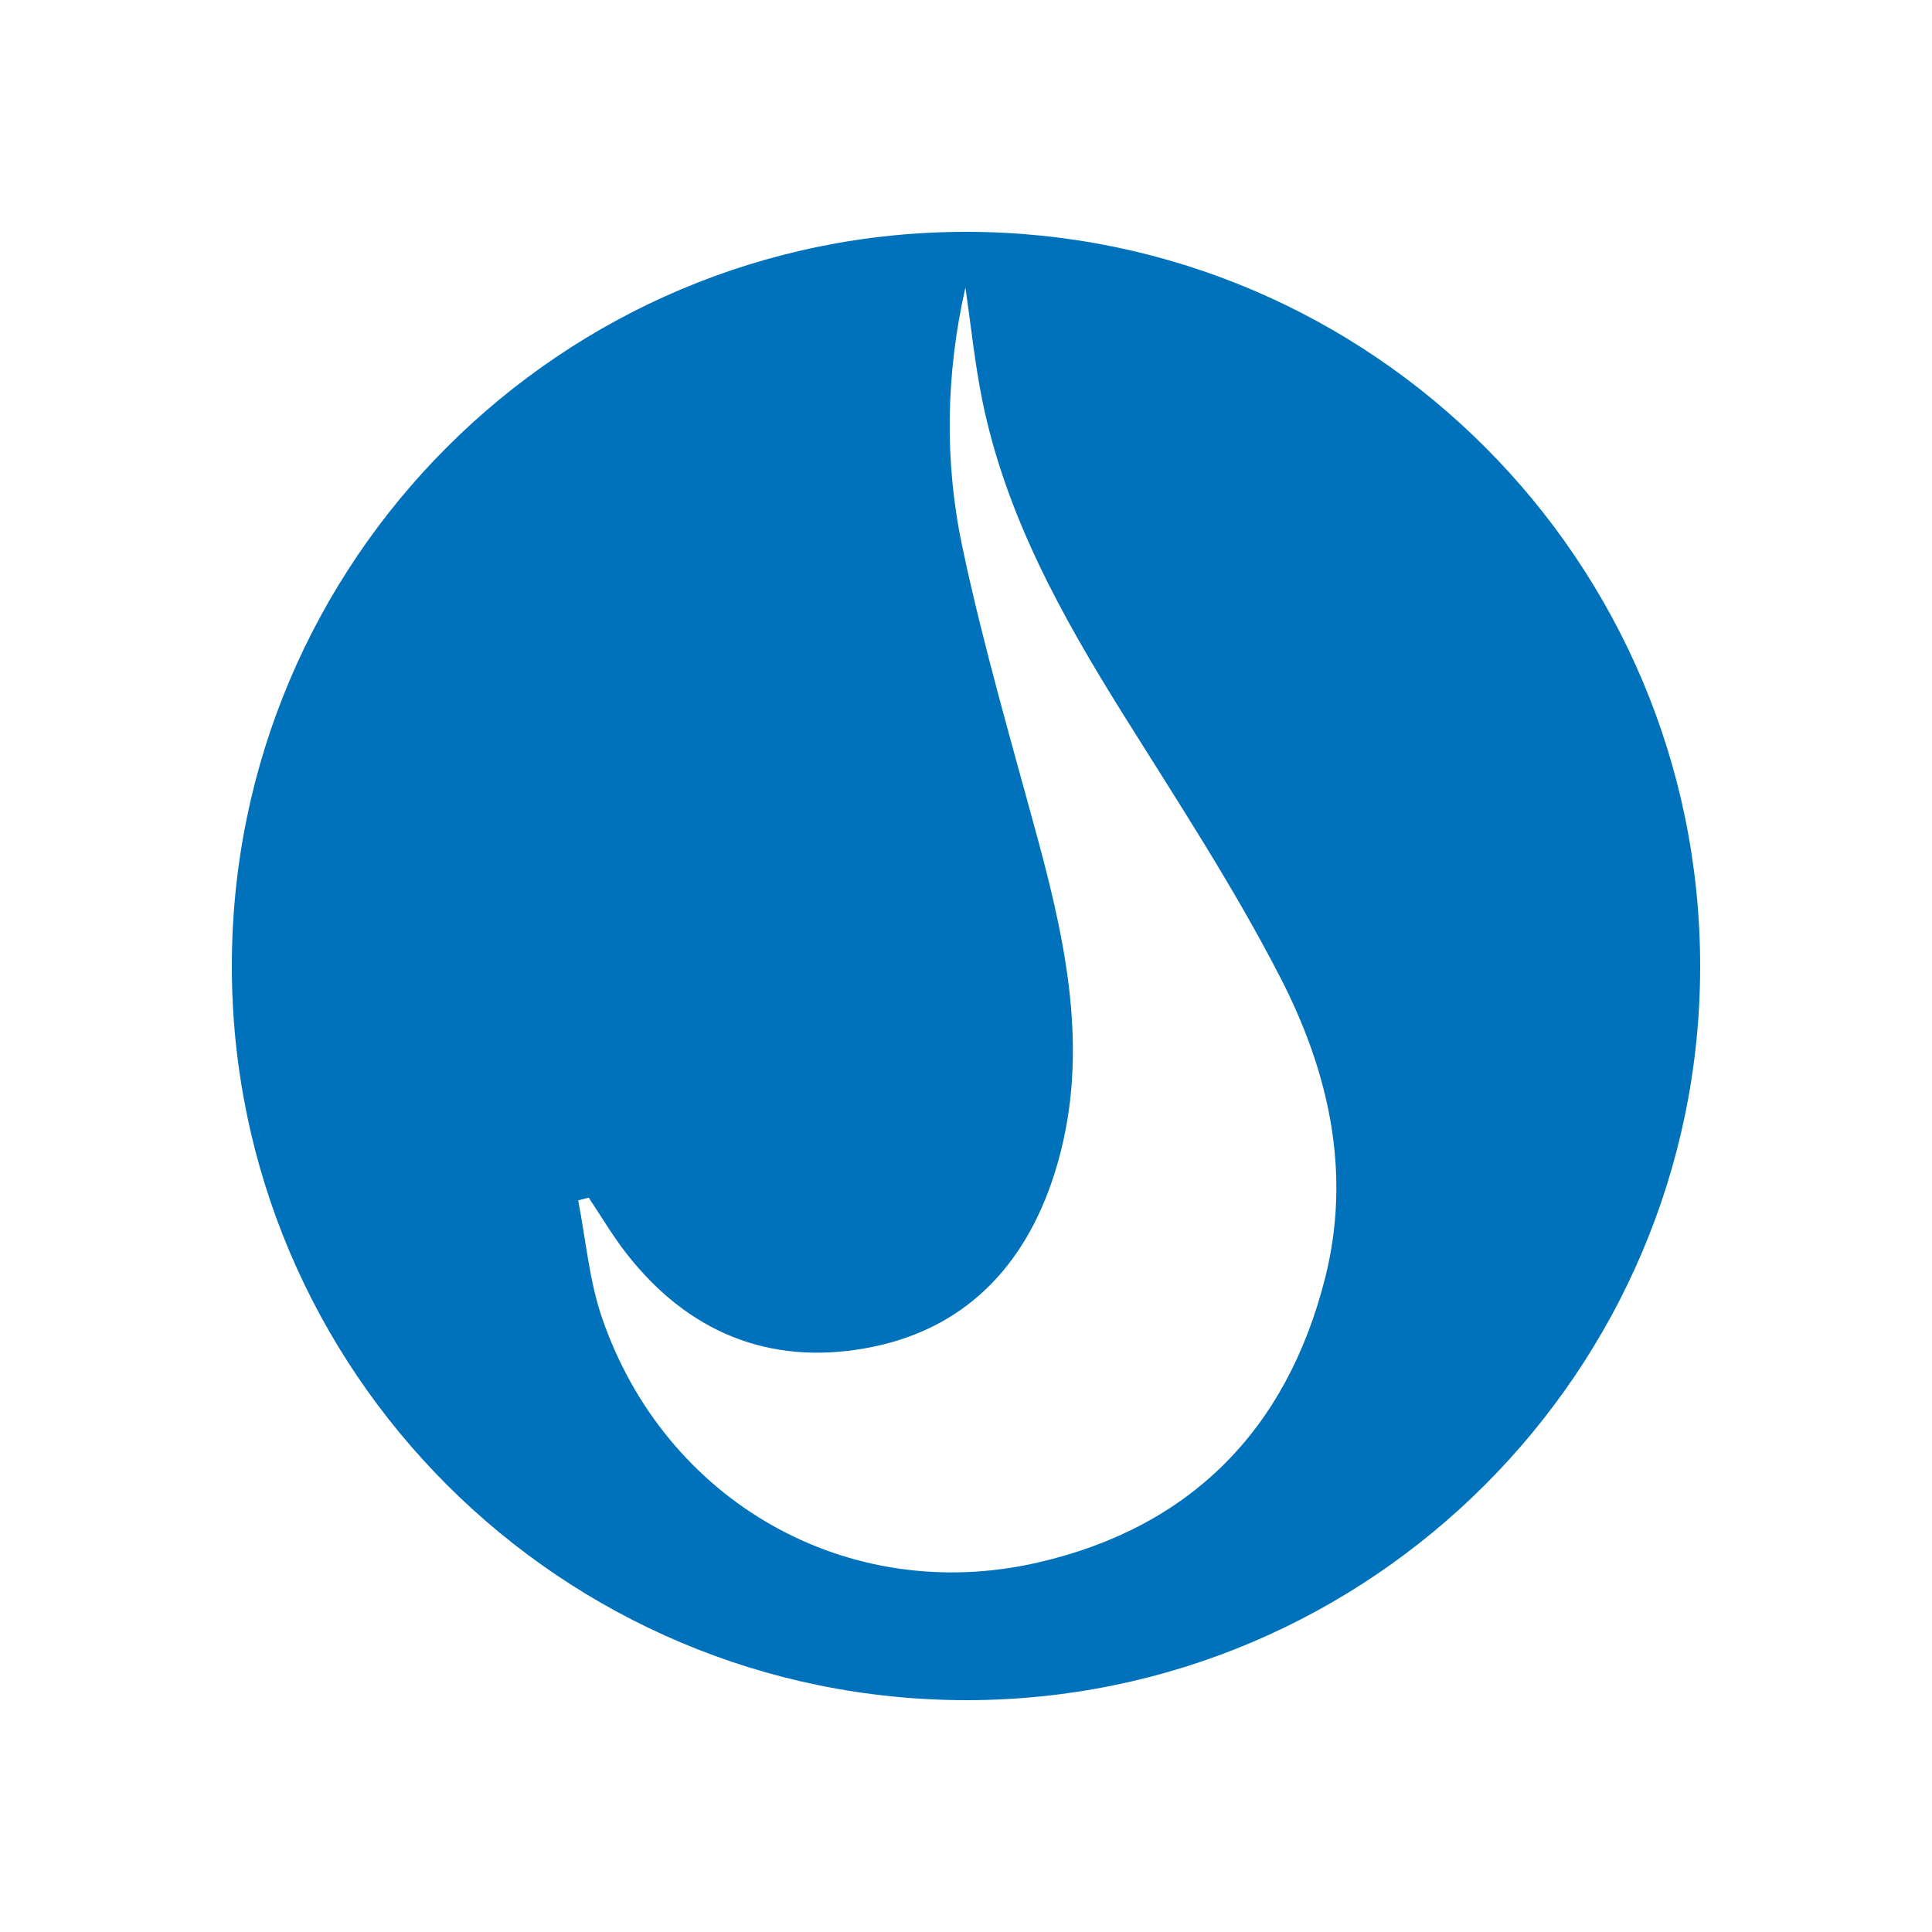<svg width="50" height="50" viewBox="0 0 50 50" fill="none" xmlns="http://www.w3.org/2000/svg">
<path d="M25.026 44C14.527 44.005 6.002 35.494 6 25.007C5.997 14.517 14.524 5.994 25.013 6C35.502 6.006 44.013 14.537 44 25.032C43.987 35.484 35.474 43.994 25.026 44ZM15.235 30.995C15.144 31.019 15.054 31.042 14.963 31.066C15.162 32.081 15.247 33.134 15.58 34.104C17.206 38.85 21.93 41.566 26.852 40.44C30.776 39.542 33.295 37.031 34.293 33.078C34.988 30.327 34.379 27.718 33.138 25.304C31.93 22.953 30.469 20.73 29.066 18.484C27.475 15.938 26.027 13.336 25.421 10.359C25.226 9.396 25.127 8.413 24.985 7.44C24.474 9.696 24.439 11.96 24.909 14.172C25.452 16.733 26.192 19.255 26.877 21.785C27.642 24.621 28.212 27.47 27.29 30.374C26.525 32.788 24.937 34.44 22.4 34.892C19.887 35.342 17.793 34.466 16.214 32.443C15.857 31.986 15.561 31.48 15.236 30.995H15.235Z" fill="#0072BB"/>
</svg>
